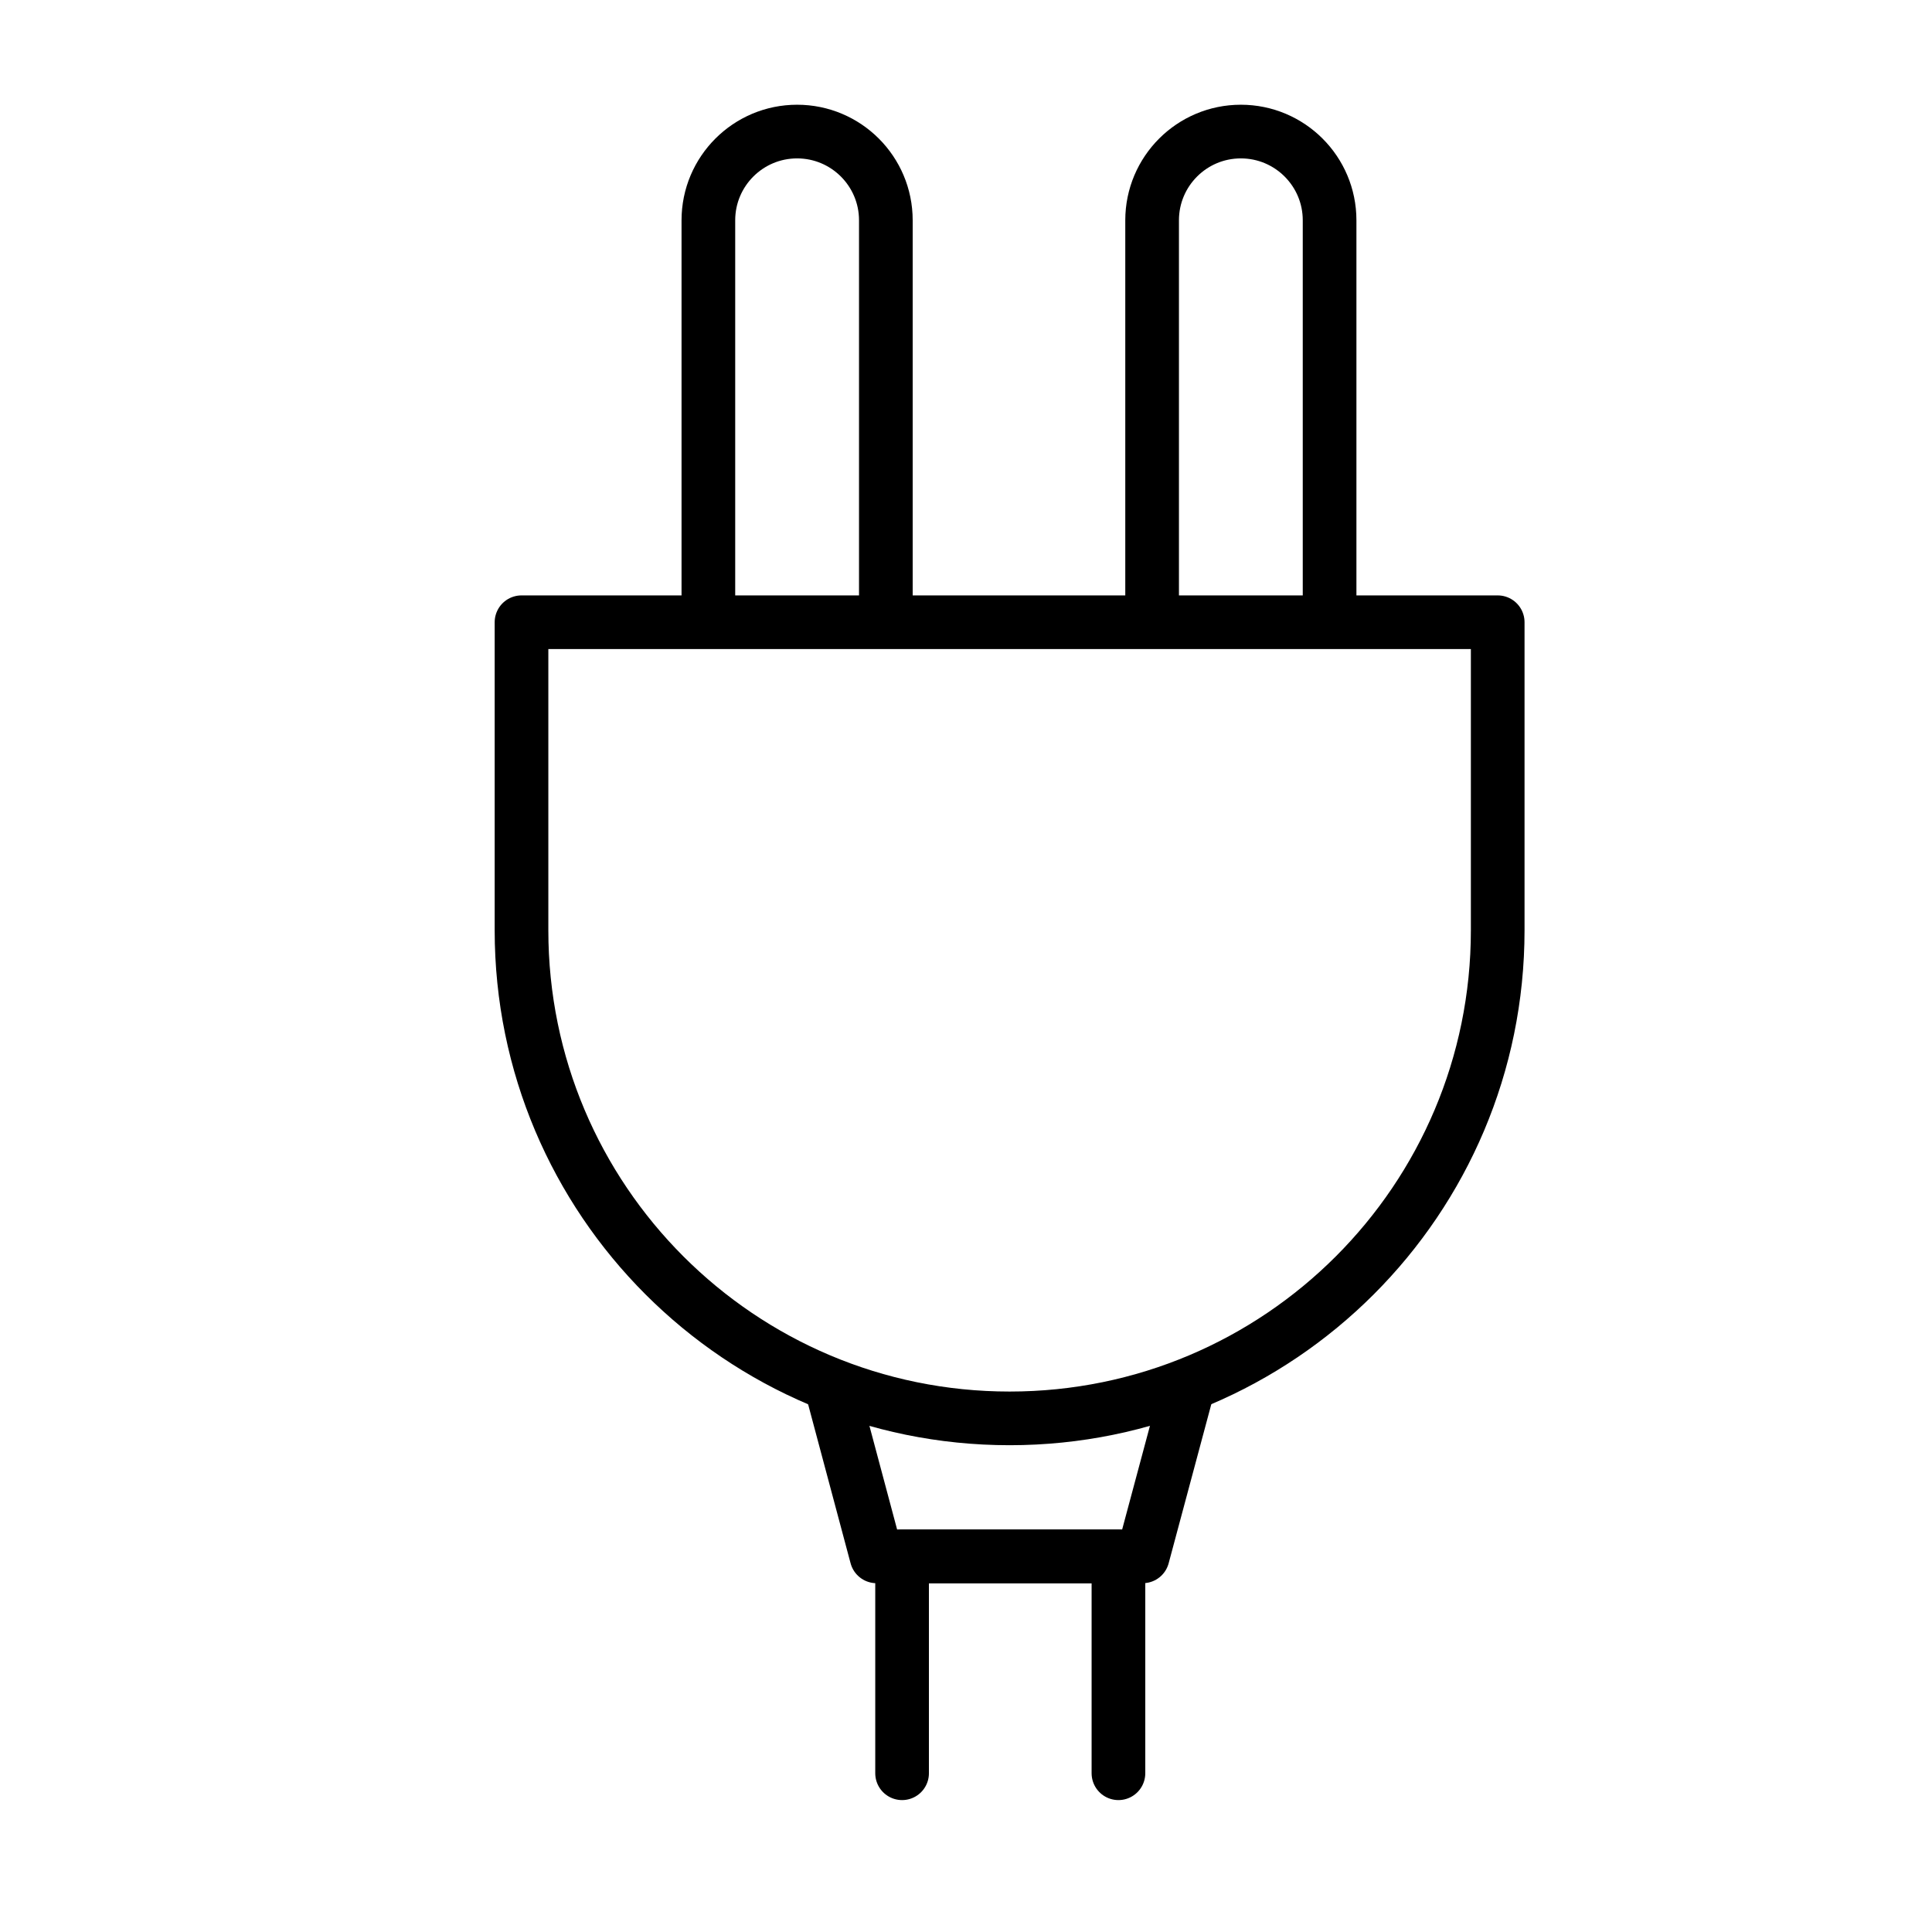<svg id="emoji" xmlns="http://www.w3.org/2000/svg" viewBox="0 0 72 72">
  <g id="line">
    <path fill="none" stroke="#000000" stroke-width="2" stroke-linecap="round" stroke-miterlimit="10" d="M33.013,23.093V8.21 c0-1.826-1.481-3.307-3.307-3.307h0l0,0c-1.826,0-3.307,1.481-3.307,3.307l0,0v14.883"/>
    <path fill="none" stroke="#000000" stroke-width="2" stroke-linecap="round" stroke-miterlimit="10" d="M49.55,23.093V8.21 c0-1.826-1.481-3.307-3.307-3.307h0l0,0c-1.826,0-3.307,1.481-3.307,3.307l0,0v14.883"/>
    <path fill="none" stroke="#000000" stroke-width="2" stroke-linecap="round" stroke-linejoin="round" d="M19.435,23.189v11.48 c0,10.046,8.144,18.19,18.19,18.19s18.19-8.144,18.19-18.19v-11.48H19.435z"/>
    <polyline fill="none" stroke="#000000" stroke-width="2" stroke-linecap="round" stroke-linejoin="round" points="31.011,51.809 32.665,58.001 42.586,58.001 44.24,51.834"/>
    <polyline fill="none" stroke="#000000" stroke-width="2" stroke-linecap="round" stroke-linejoin="round" points="33.618,66.084 33.618,58.001 41.681,58.001 41.681,66.084"/>
  </g>
</svg>
